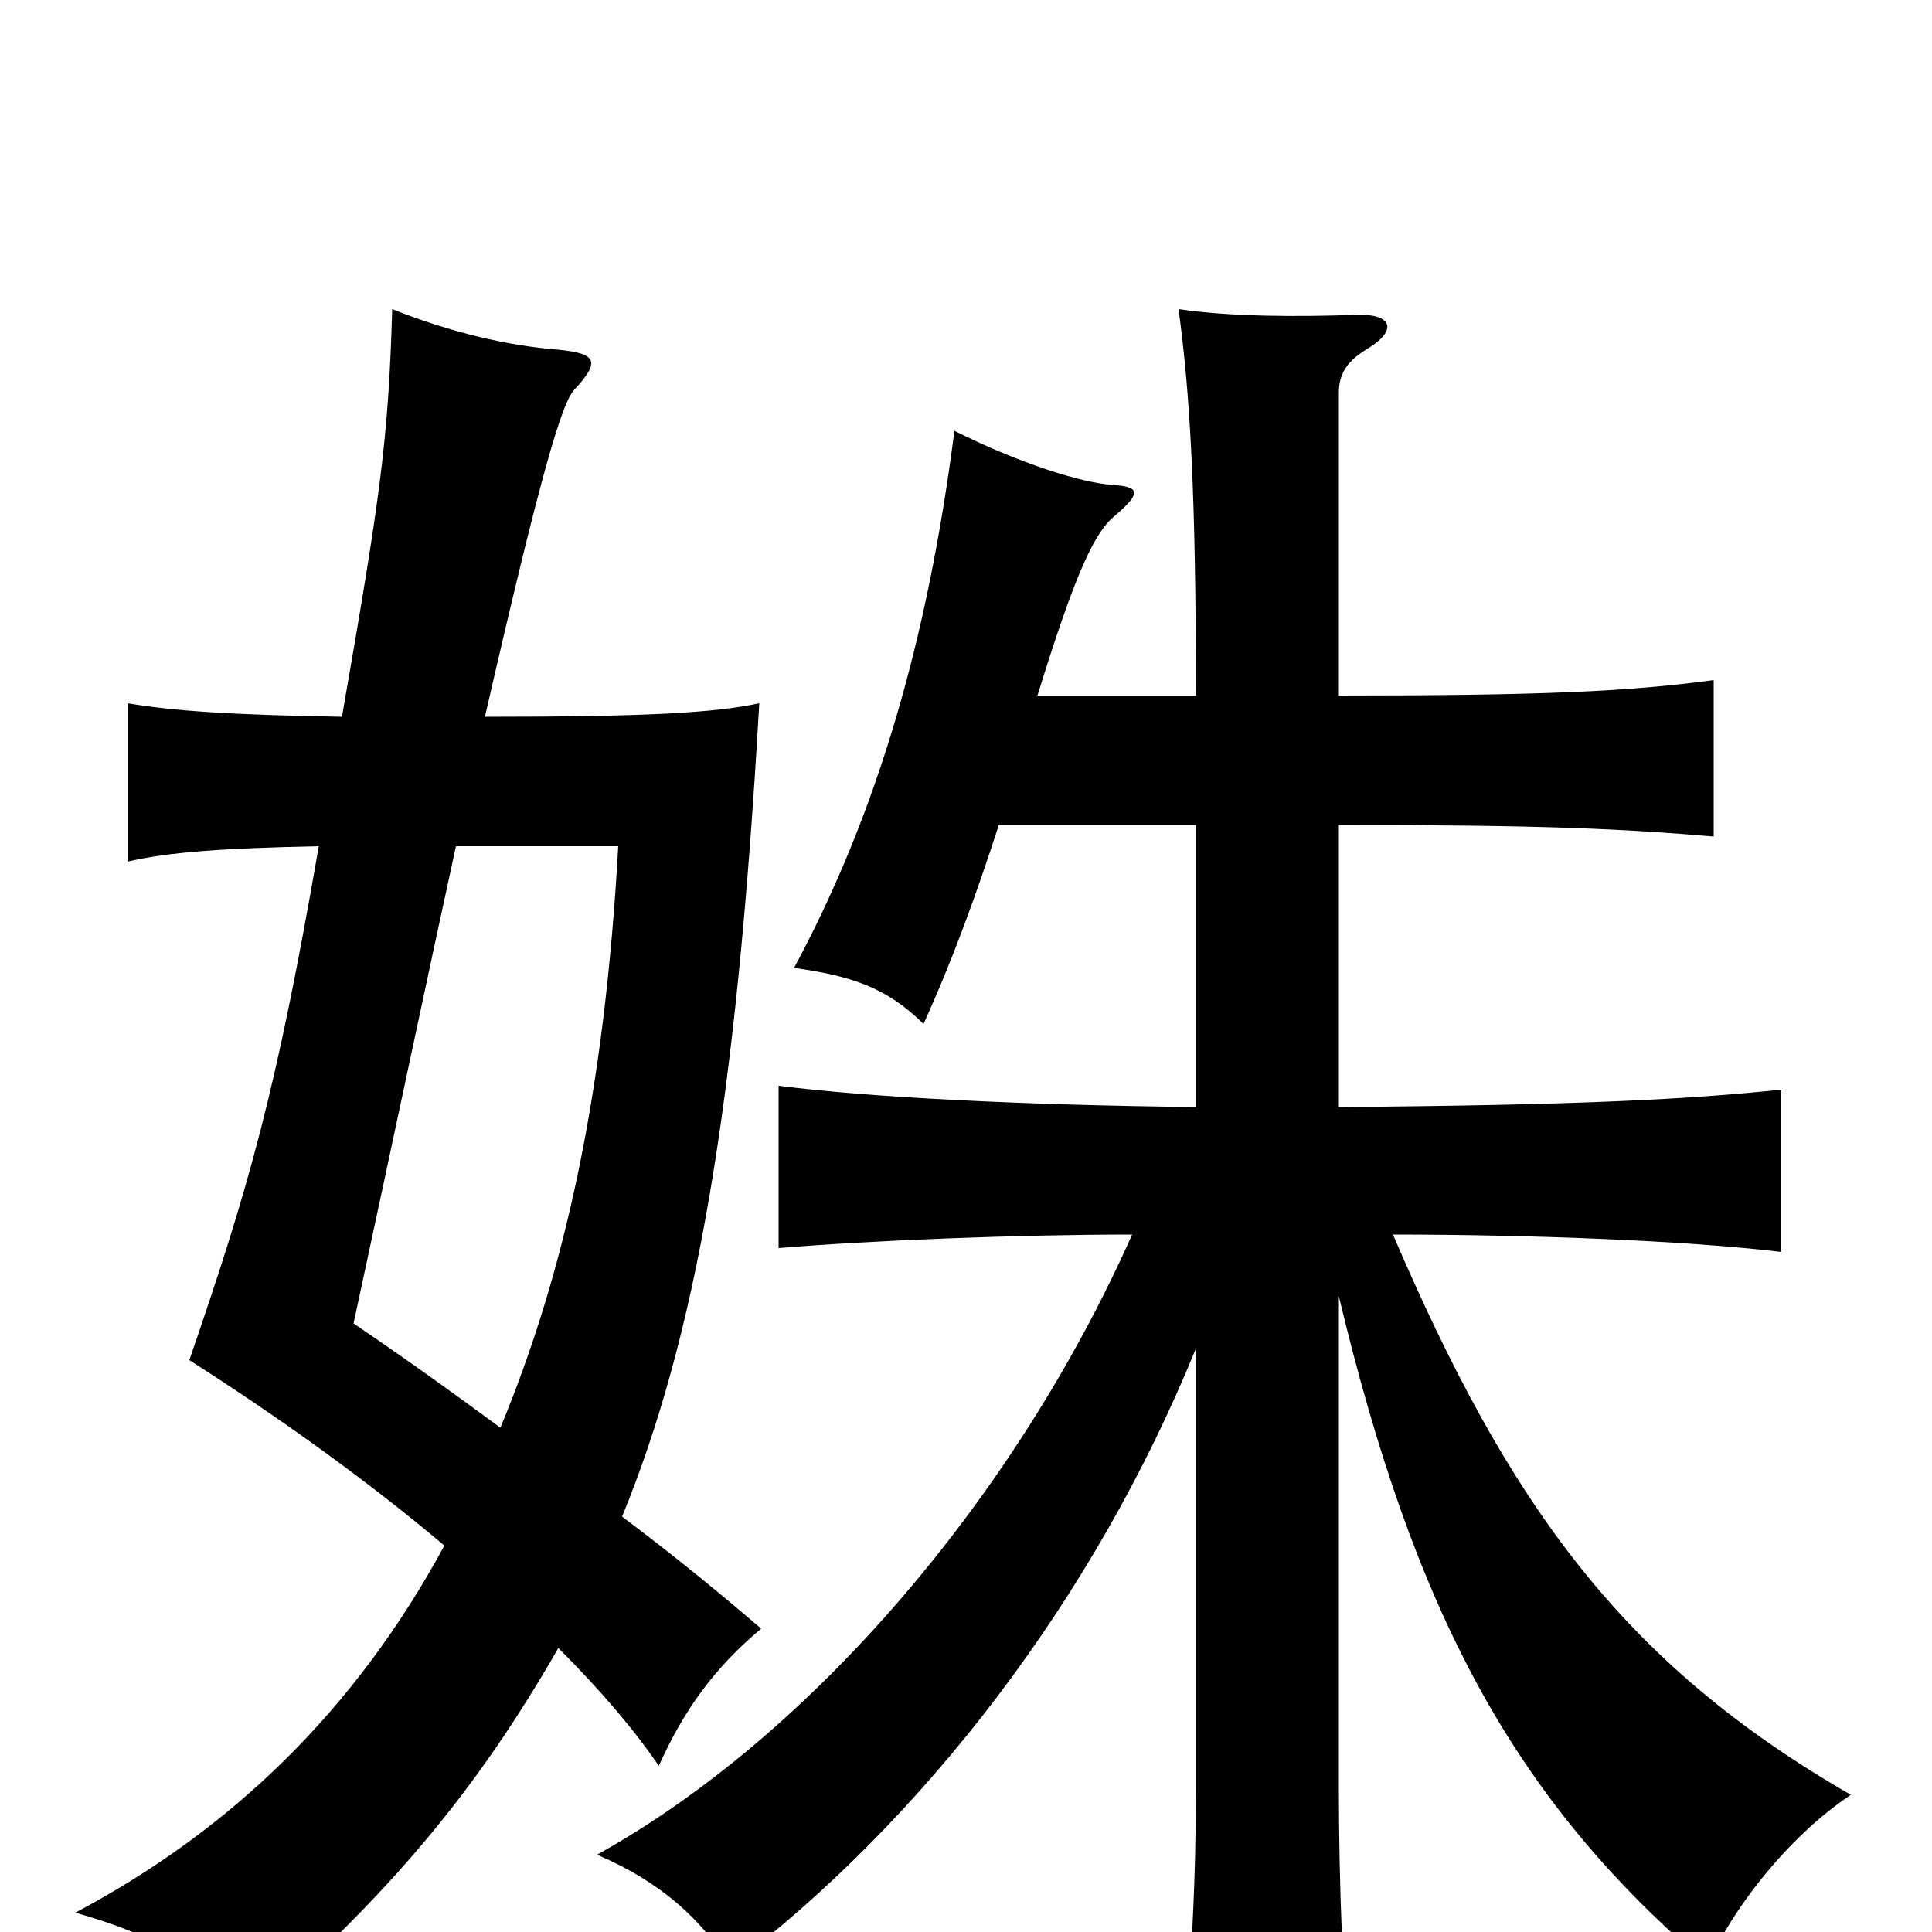 <svg xmlns="http://www.w3.org/2000/svg" viewBox="0 -1000 1000 1000">
	<path fill="#000000" d="M177 -629C119 -630 90 -632 66 -636V-554C87 -559 116 -561 165 -562C143 -435 129 -386 98 -296C145 -266 191 -233 230 -200C184 -115 120 -53 39 -10C81 2 98 13 129 44C201 -19 246 -72 289 -147C311 -125 328 -105 341 -86C354 -115 370 -137 394 -157C373 -175 350 -194 322 -215C360 -308 381 -425 393 -636C370 -631 334 -629 251 -629C281 -760 291 -791 297 -798C311 -813 309 -817 289 -819C263 -821 233 -828 203 -840C201 -772 197 -744 177 -629ZM236 -562H320C313 -436 293 -343 259 -261C236 -278 211 -296 183 -315C205 -417 222 -498 236 -562ZM619 -302V-75C619 -28 617 16 611 79H700C695 33 693 -26 693 -75V-329C732 -166 783 -69 884 17C896 -11 925 -49 958 -71C840 -139 781 -221 721 -361C790 -361 872 -358 922 -352V-436C874 -431 819 -428 693 -427V-573C800 -573 840 -571 887 -567V-648C843 -642 797 -640 693 -640V-797C693 -808 699 -814 707 -819C724 -829 721 -838 701 -837C672 -836 637 -836 610 -840C616 -796 619 -745 619 -640H537C557 -705 567 -725 577 -733C591 -745 590 -748 576 -749C560 -750 528 -760 494 -777C480 -668 454 -579 411 -499C440 -495 459 -489 478 -470C493 -503 505 -536 517 -573H619V-427C529 -428 450 -432 403 -438V-354C451 -358 527 -361 586 -361C525 -224 419 -101 309 -40C342 -26 364 -6 378 18C478 -58 566 -172 619 -302Z"/>
</svg>